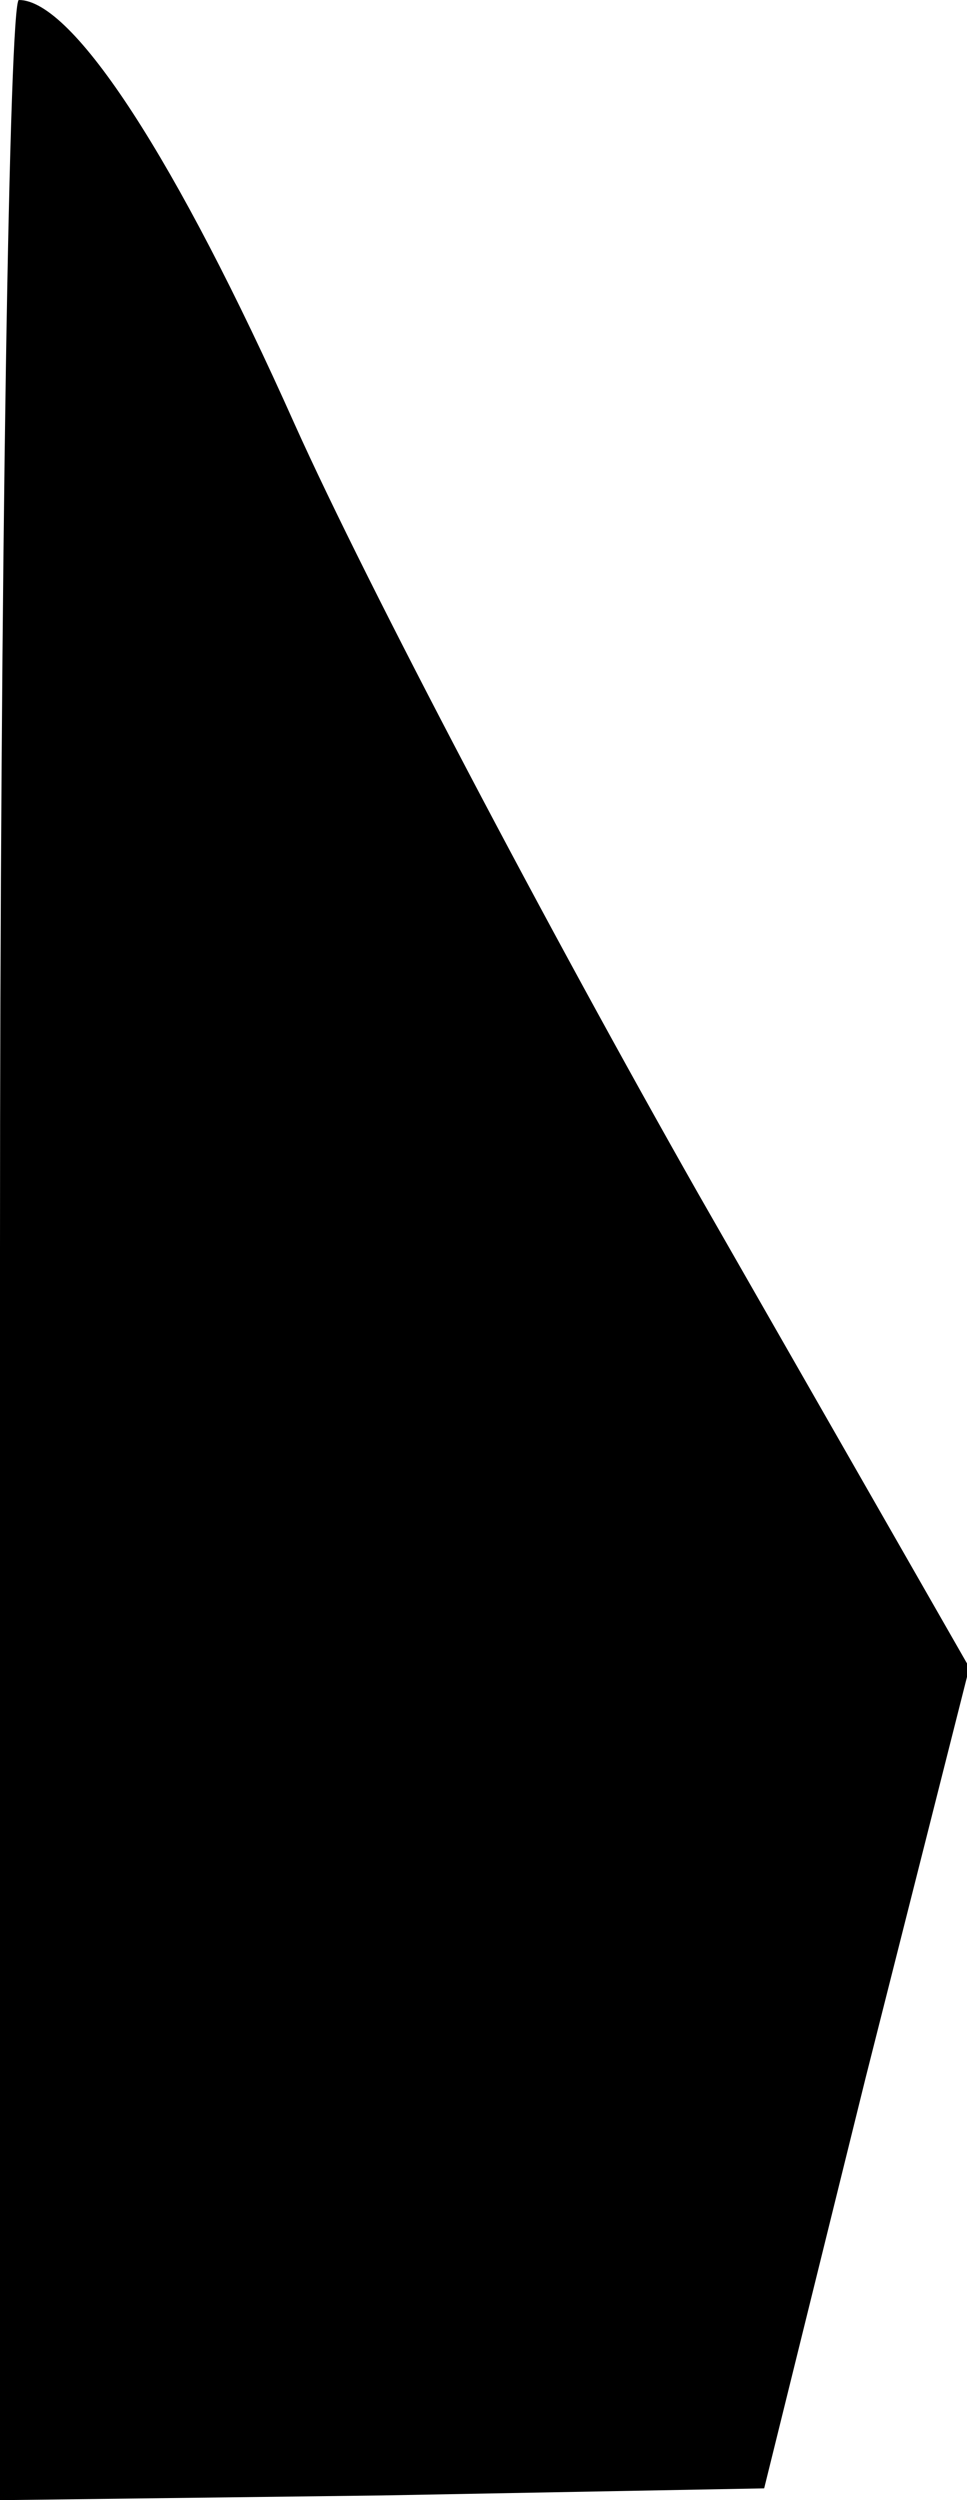<?xml version="1.0" standalone="no"?>
<!DOCTYPE svg PUBLIC "-//W3C//DTD SVG 20010904//EN"
 "http://www.w3.org/TR/2001/REC-SVG-20010904/DTD/svg10.dtd">
<svg version="1.0" xmlns="http://www.w3.org/2000/svg"
 width="41pt" height="106pt" viewBox="0 0 41 106"
 preserveAspectRatio="xMidYMid meet">
<g transform="translate(0,106) scale(0.1,-0.1)"
fill="#000000" stroke="none">
<path fill="#000000" stroke="none" d="M0 530 l0 -530 162 2 162 3 43 174 44
174 -115 201 c-63 111 -140 257 -171 326 -50 112 -94 180 -117 180 -4 0 -8
-239 -8 -530z"/>
</g>
</svg>
